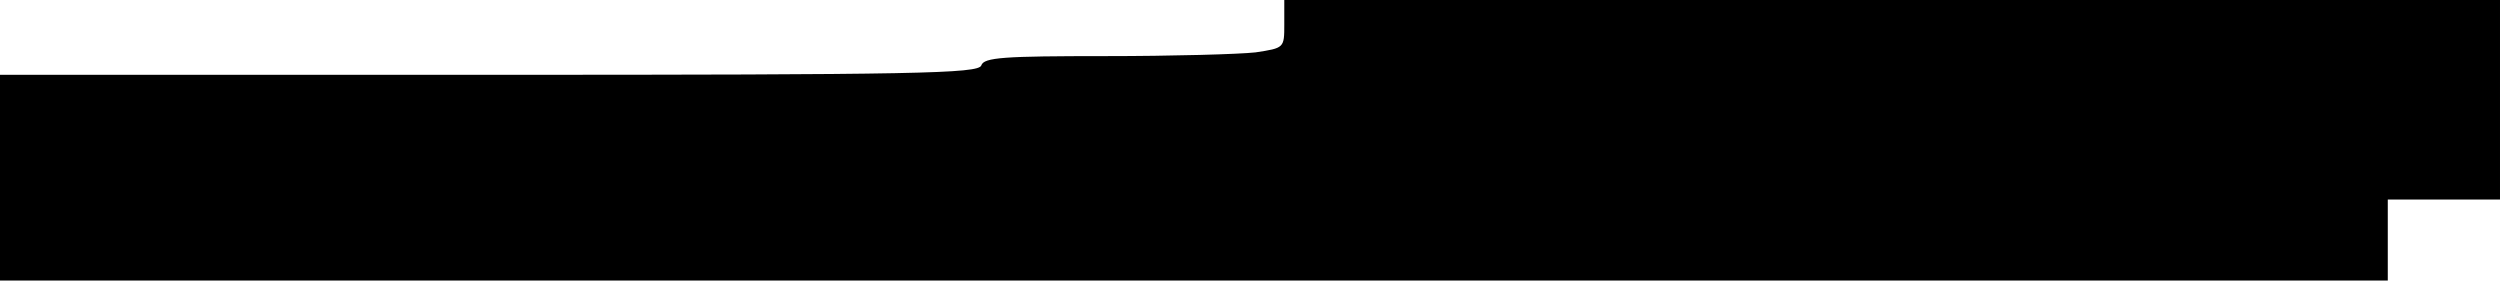 <?xml version="1.0" standalone="no"?>
<!DOCTYPE svg PUBLIC "-//W3C//DTD SVG 20010904//EN"
 "http://www.w3.org/TR/2001/REC-SVG-20010904/DTD/svg10.dtd">
<svg version="1.0" xmlns="http://www.w3.org/2000/svg"
 width="401pt" height="45pt" viewBox="0 0 401 45"
 preserveAspectRatio="xMidYMid meet">
<g transform="translate(0,45) scale(0.1,-0.1)"
fill="#000000" stroke="none">
<path d="M2060 411 c0 -38 0 -38 -46 -45 -26 -3 -134 -6 -241 -6 -163 0 -195
-2 -199 -15 -5 -13 -102 -15 -790 -15 l-784 0 0 -165 0 -165 1915 0 1915 0 0
65 0 65 90 0 90 0 0 160 0 160 -975 0 -975 0 0 -39z"/>
</g>
</svg>
